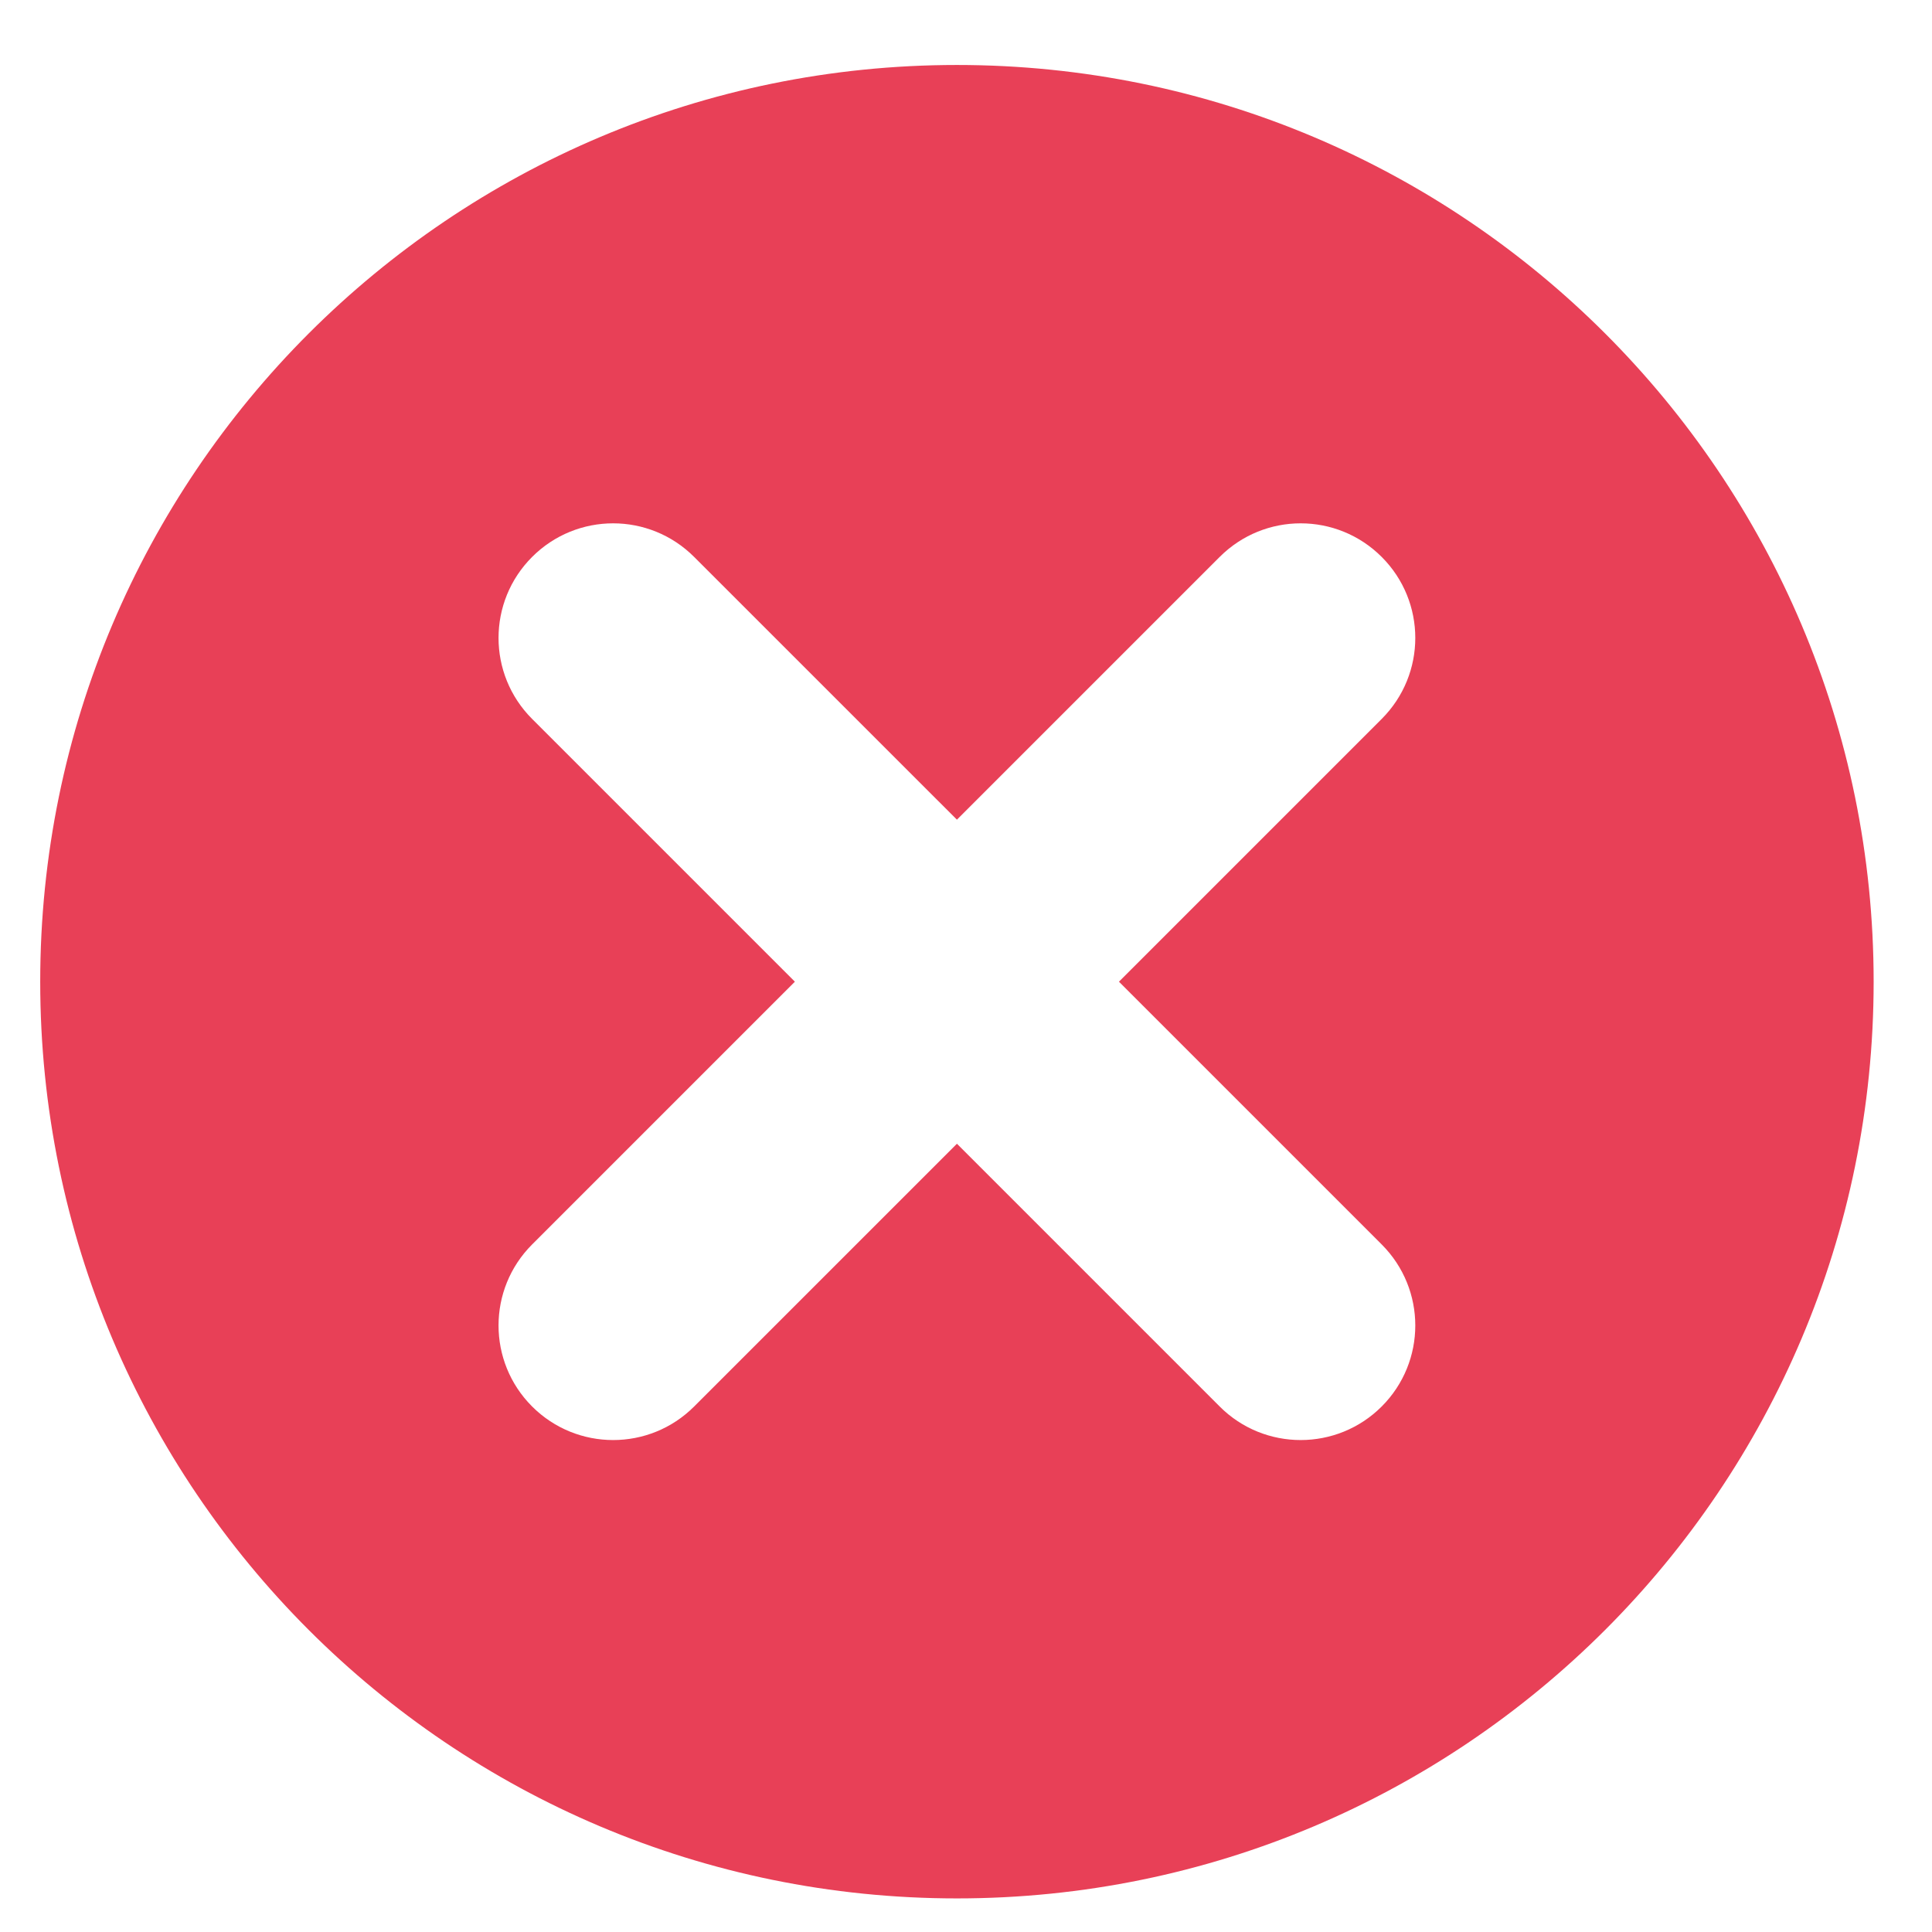 <?xml version="1.0" encoding="UTF-8" standalone="no"?>
<!DOCTYPE svg PUBLIC "-//W3C//DTD SVG 1.1//EN" "http://www.w3.org/Graphics/SVG/1.1/DTD/svg11.dtd">
<svg width="49" height="49" viewBox="0 0 49 49" fill="none" xmlns="http://www.w3.org/2000/svg">
    <g clip-path="url(#clip0_782_7374)">
    <path d="M24.27 1.648C11.427 1.648 1.02 12.059 1.02 24.898C1.02 37.738 11.427 48.148 24.27 48.148C37.112 48.148 47.52 37.738 47.52 24.898C47.52 12.059 37.112 1.648 24.27 1.648ZM35.043 31.562C36.179 32.699 36.179 34.536 35.043 35.672C34.476 36.239 33.732 36.523 32.988 36.523C32.244 36.523 31.5 36.239 30.934 35.672L24.27 29.008L17.605 35.672C17.039 36.239 16.295 36.523 15.551 36.523C14.807 36.523 14.063 36.239 13.496 35.672C12.36 34.536 12.36 32.699 13.496 31.562L20.16 24.898L13.496 18.234C12.36 17.098 12.36 15.261 13.496 14.125C14.632 12.989 16.469 12.989 17.605 14.125L24.27 20.789L30.934 14.125C32.07 12.989 33.907 12.989 35.043 14.125C36.179 15.261 36.179 17.098 35.043 18.234L28.379 24.898L35.043 31.562Z" fill="#E84057"/>
    </g>
    <defs>
    <clipPath id="clip0_782_7374">
    <rect width="48" height="48" fill="white" transform="translate(0.27 0.898)"/>
    </clipPath>
    </defs>
    </svg>
    